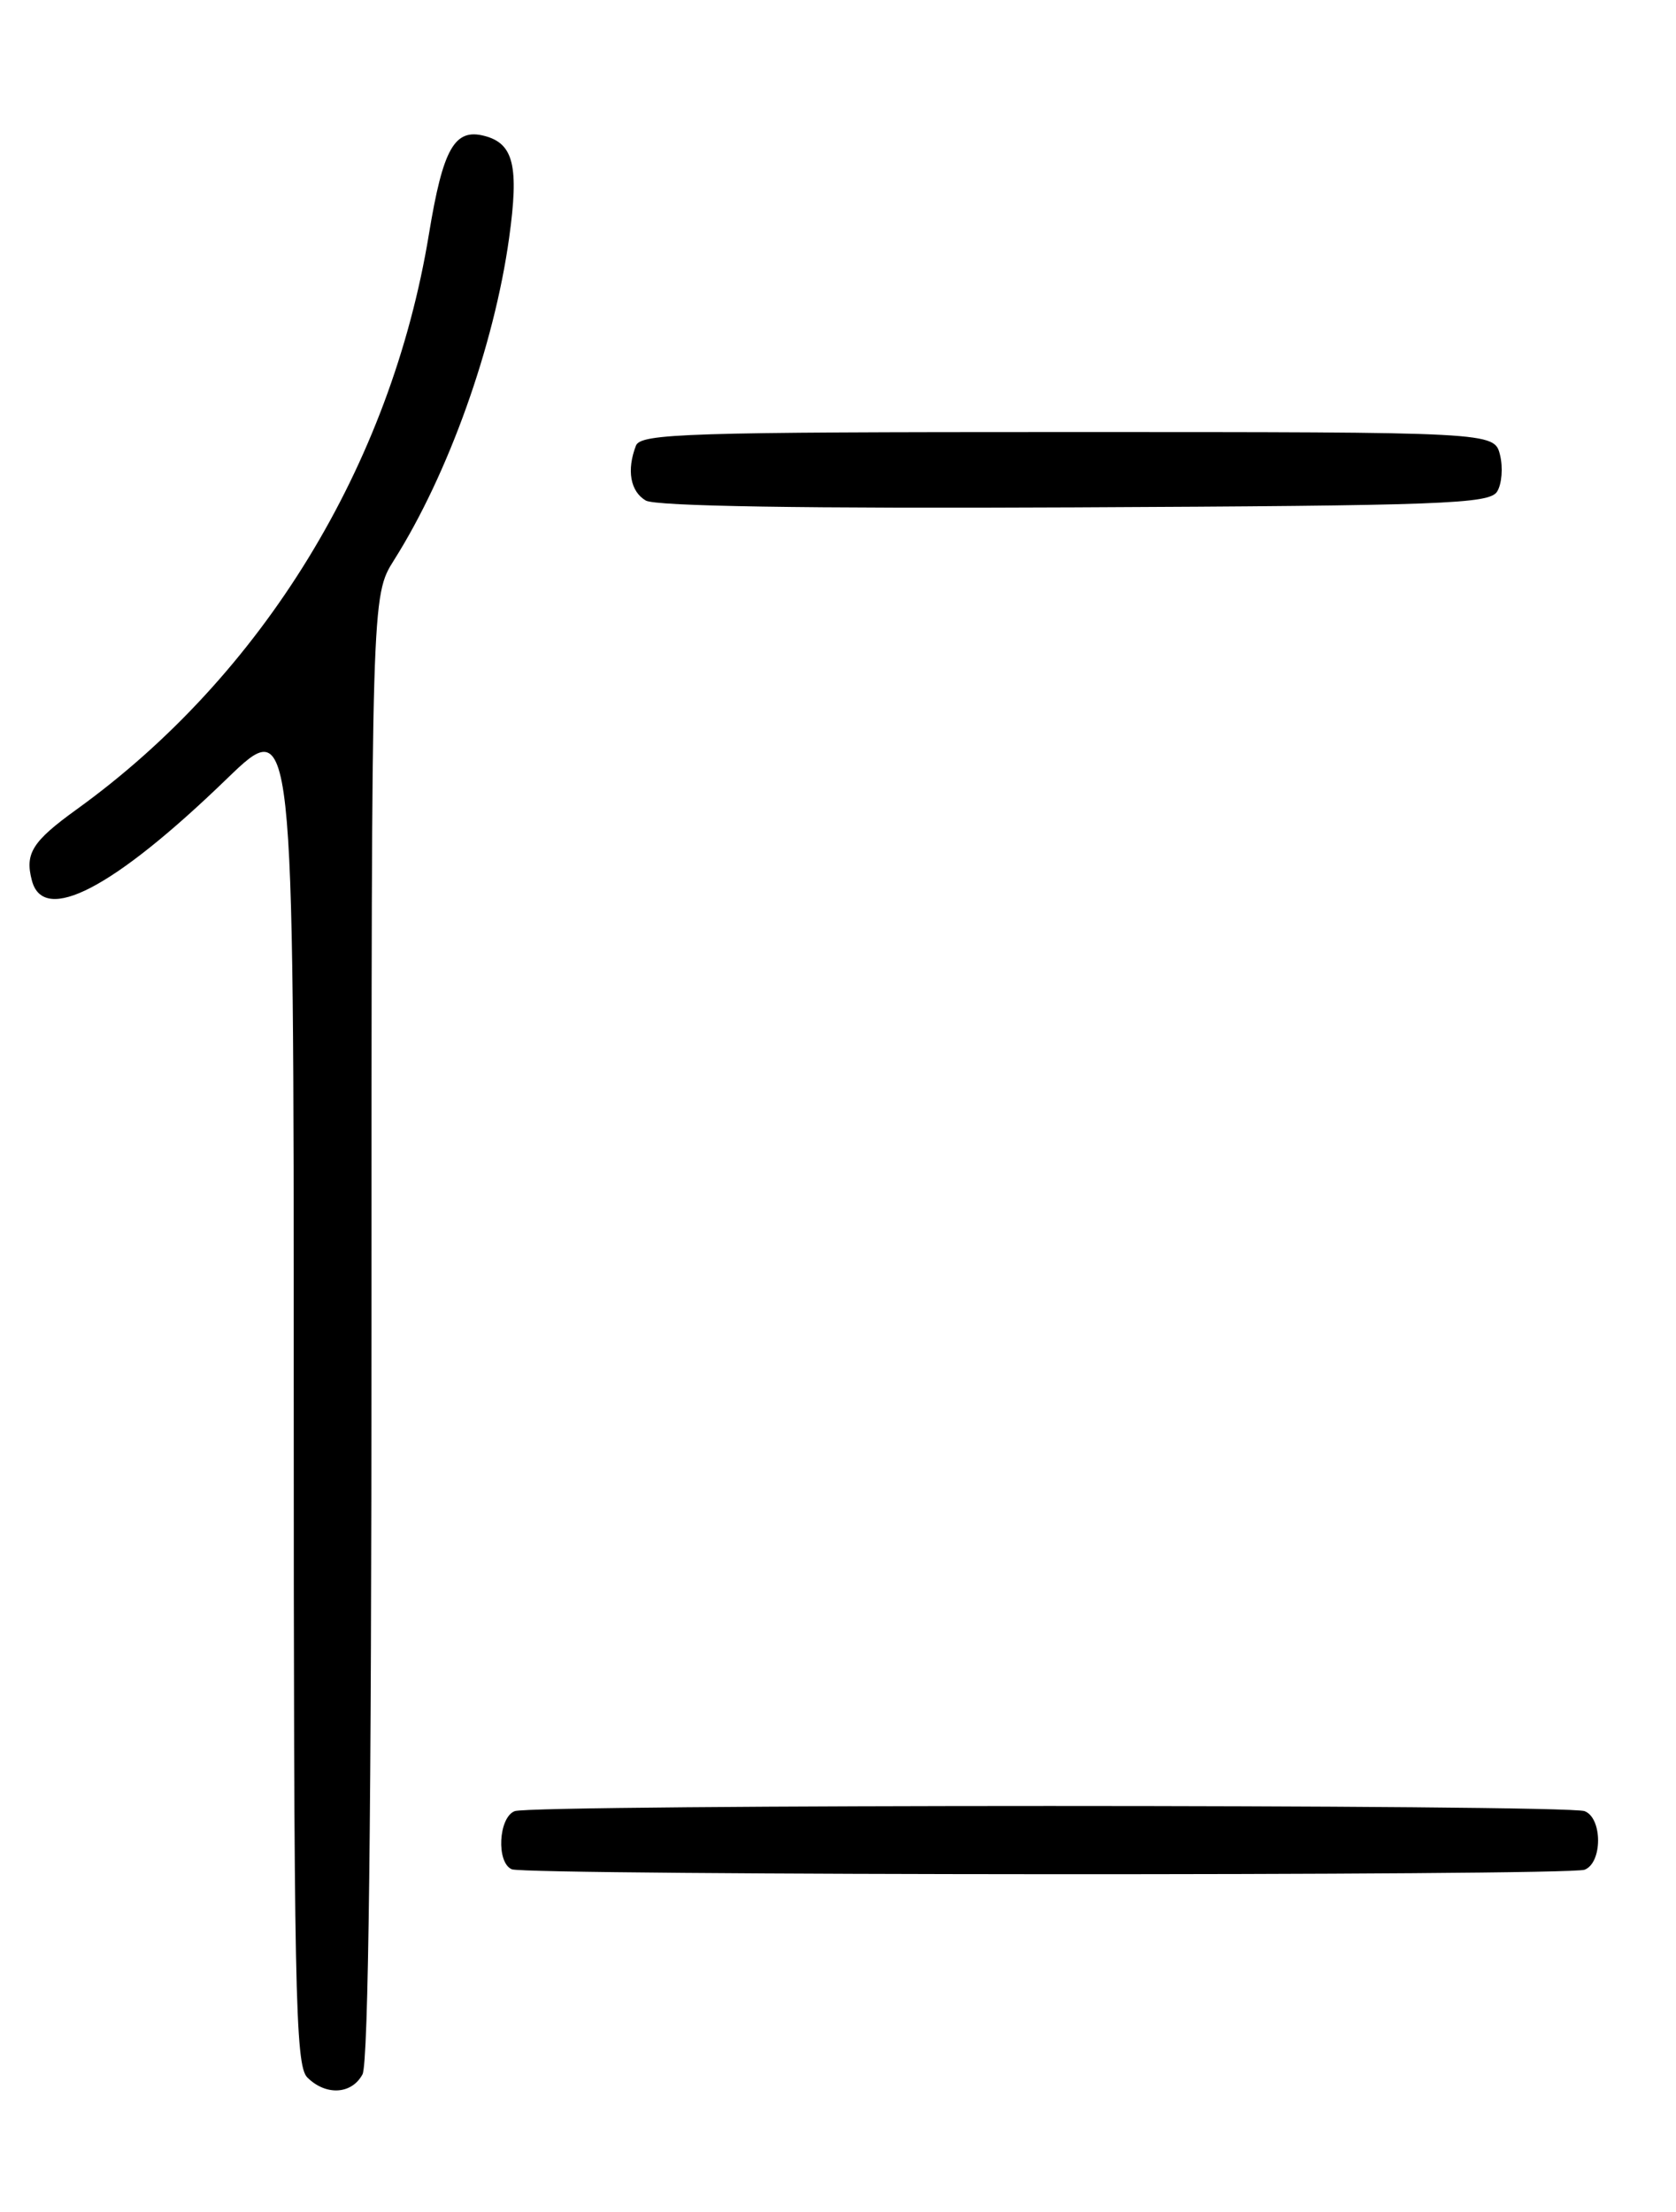 <?xml version="1.0" encoding="UTF-8" standalone="no"?>
<!DOCTYPE svg PUBLIC "-//W3C//DTD SVG 1.1//EN" "http://www.w3.org/Graphics/SVG/1.1/DTD/svg11.dtd" >
<svg xmlns="http://www.w3.org/2000/svg" xmlns:xlink="http://www.w3.org/1999/xlink" version="1.1" viewBox="0 0 194 256">
 <g >
 <path fill="currentColor"
d=" M 41.96 240.07 C 42.65 238.78 43.00 209.94 43.00 153.55 C 43.00 68.96 43.00 68.96 45.61 64.82 C 51.90 54.86 57.19 40.06 58.93 27.55 C 60.09 19.23 59.46 16.61 56.08 15.73 C 52.61 14.82 51.28 17.18 49.65 27.09 C 45.25 53.89 30.38 78.17 8.85 93.69 C 3.74 97.38 2.86 98.77 3.69 101.90 C 5.03 107.05 13.12 102.84 26.25 90.14 C 34.00 82.65 34.00 82.65 34.00 160.76 C 34.00 230.42 34.17 239.03 35.57 240.43 C 37.72 242.57 40.71 242.40 41.96 240.07 Z  M 183.42 216.39 C 185.50 215.59 185.50 210.41 183.42 209.61 C 181.35 208.81 61.65 208.81 59.58 209.61 C 57.69 210.33 57.43 215.60 59.25 216.34 C 61.05 217.06 181.53 217.12 183.42 216.39 Z  M 173.29 56.90 C 173.84 56.03 173.99 54.11 173.63 52.65 C 172.96 50.00 172.96 50.00 123.59 50.00 C 79.49 50.00 74.15 50.17 73.61 51.58 C 72.52 54.41 72.96 56.88 74.75 57.93 C 75.89 58.59 93.09 58.87 124.39 58.72 C 166.99 58.52 172.39 58.32 173.29 56.90 Z "/>
</g>
</svg>